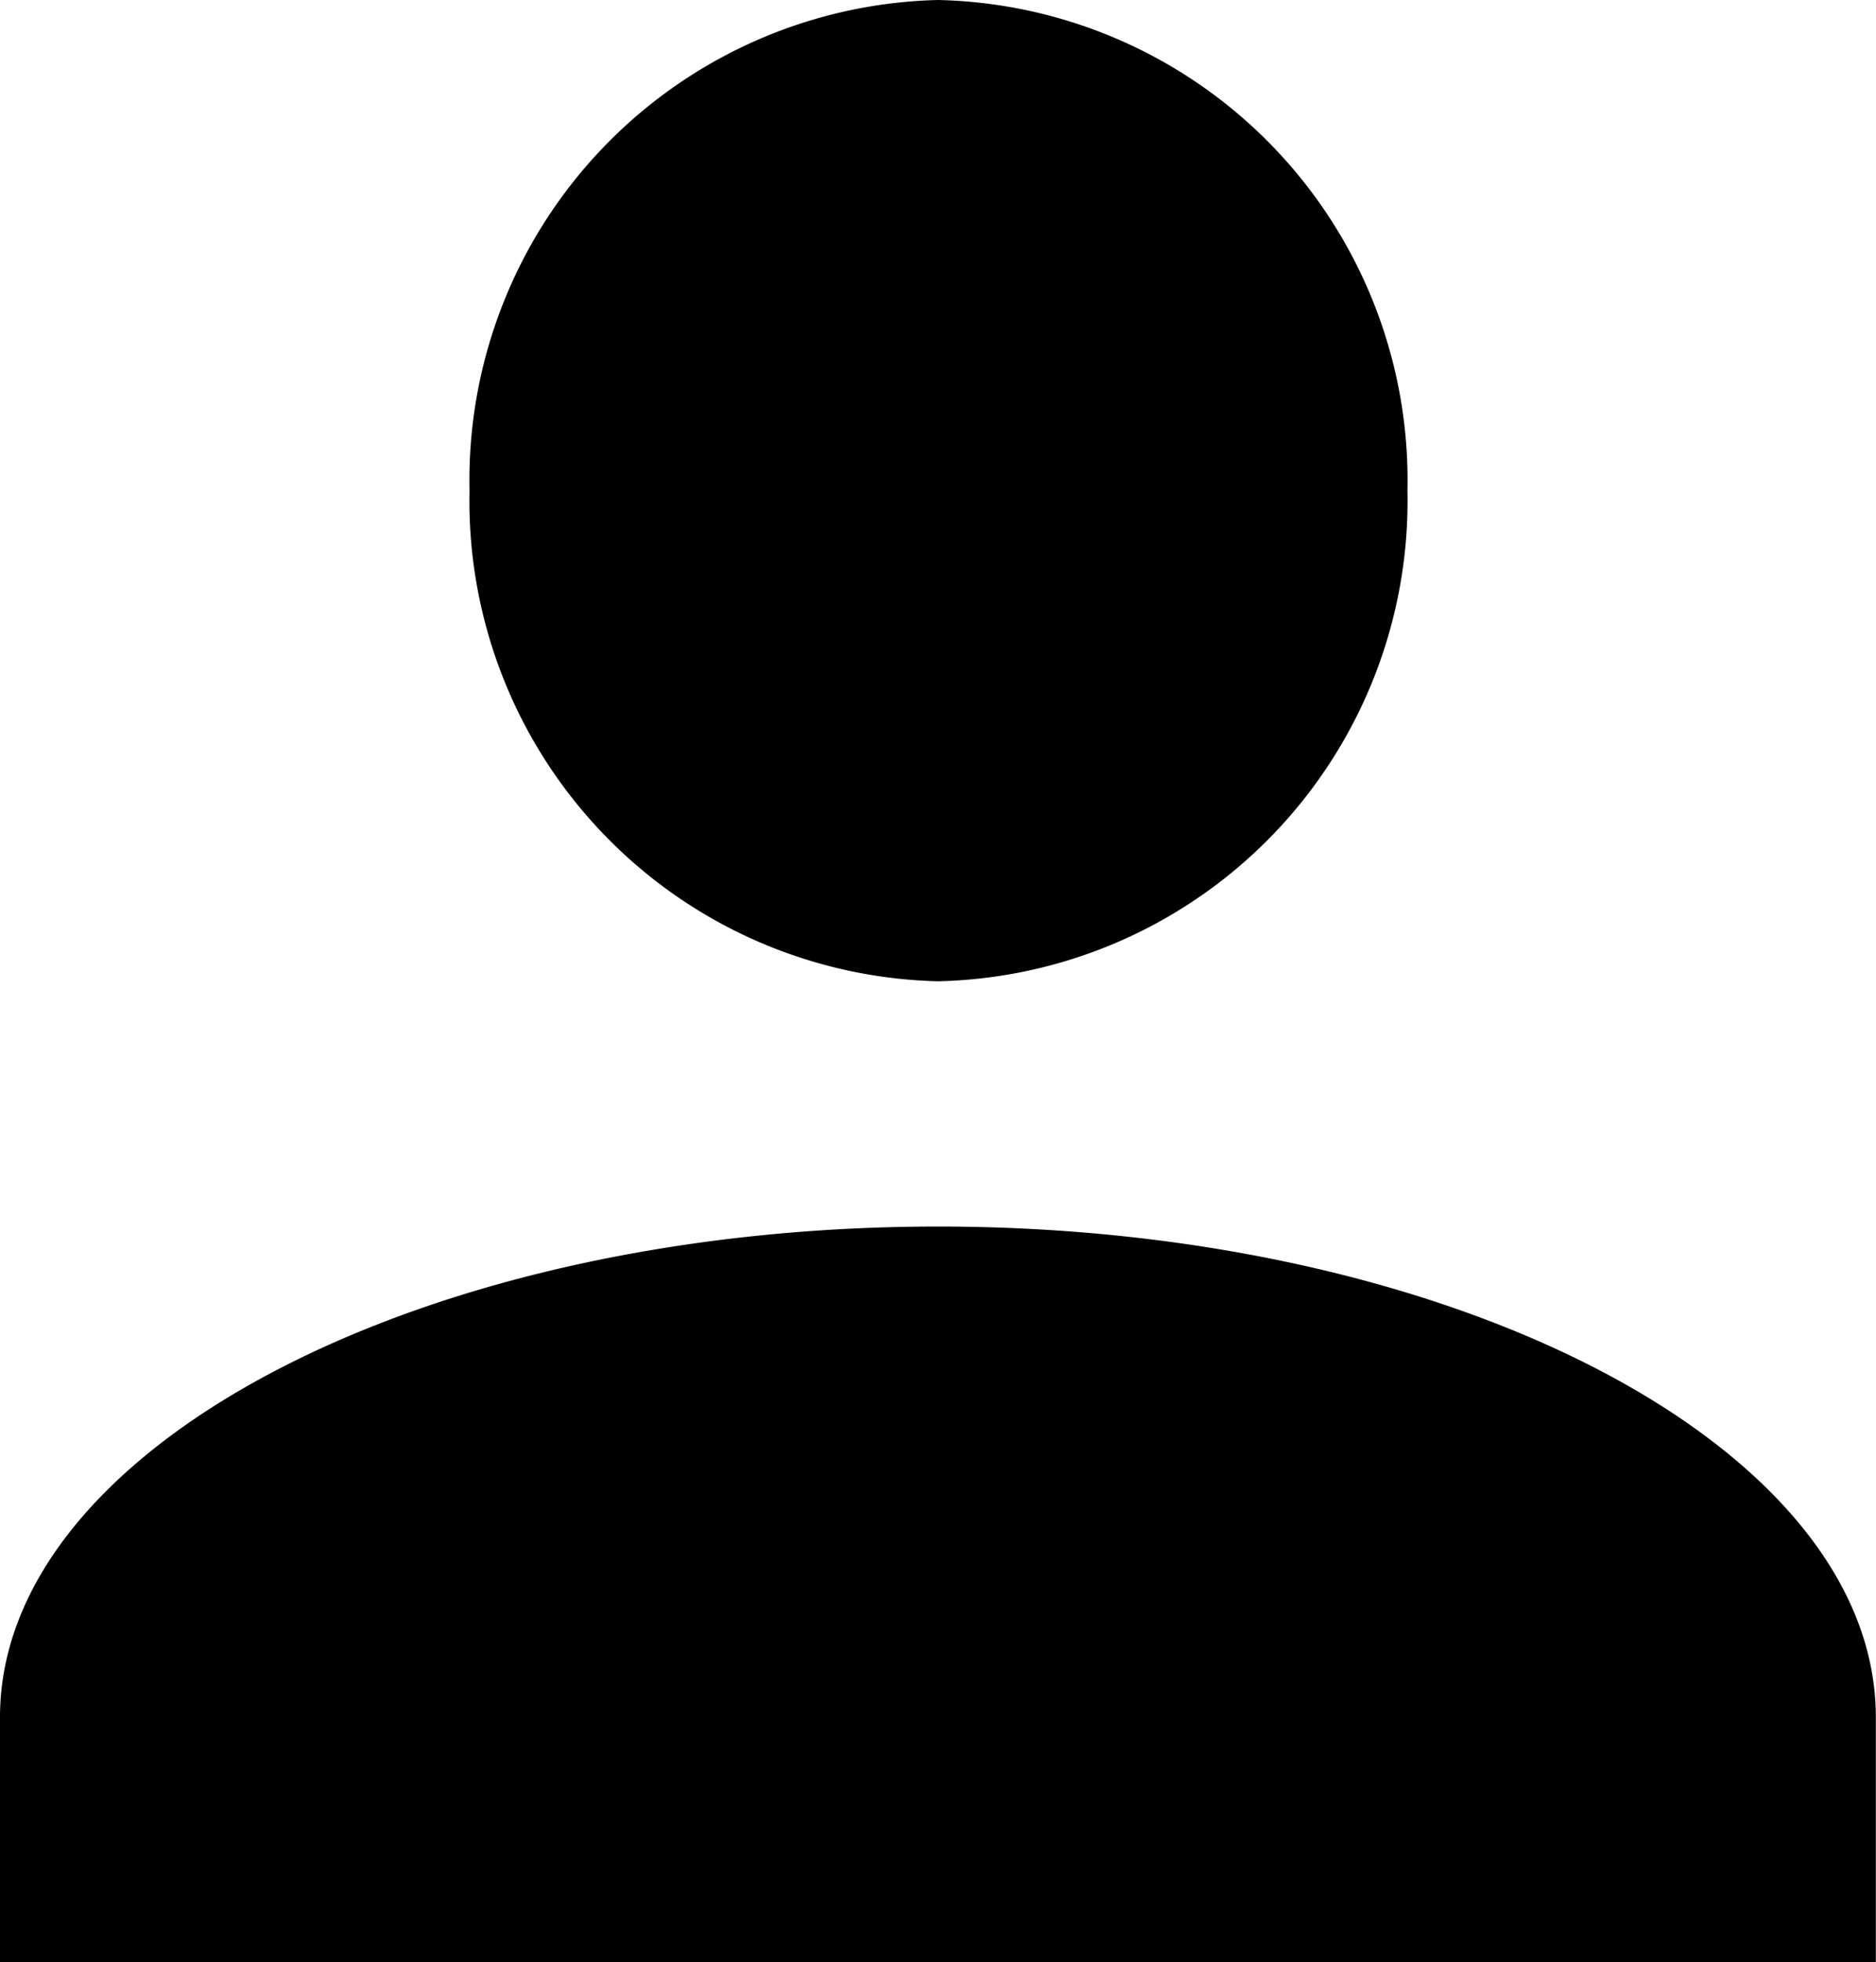 <svg xmlns="http://www.w3.org/2000/svg" width="11.587" height="12.113" viewBox="0 0 11.587 12.113">
  <path id="Profile_Icon" data-name="Profile Icon" d="M0,12.113V10.6C0,8.933,2.607,7.571,5.793,7.571s5.793,1.363,5.793,3.029v1.514ZM2.9,3.029A2.965,2.965,0,0,1,5.793,0a2.965,2.965,0,0,1,2.9,3.029,2.965,2.965,0,0,1-2.9,3.028A2.965,2.965,0,0,1,2.9,3.029Z"/>
</svg>
